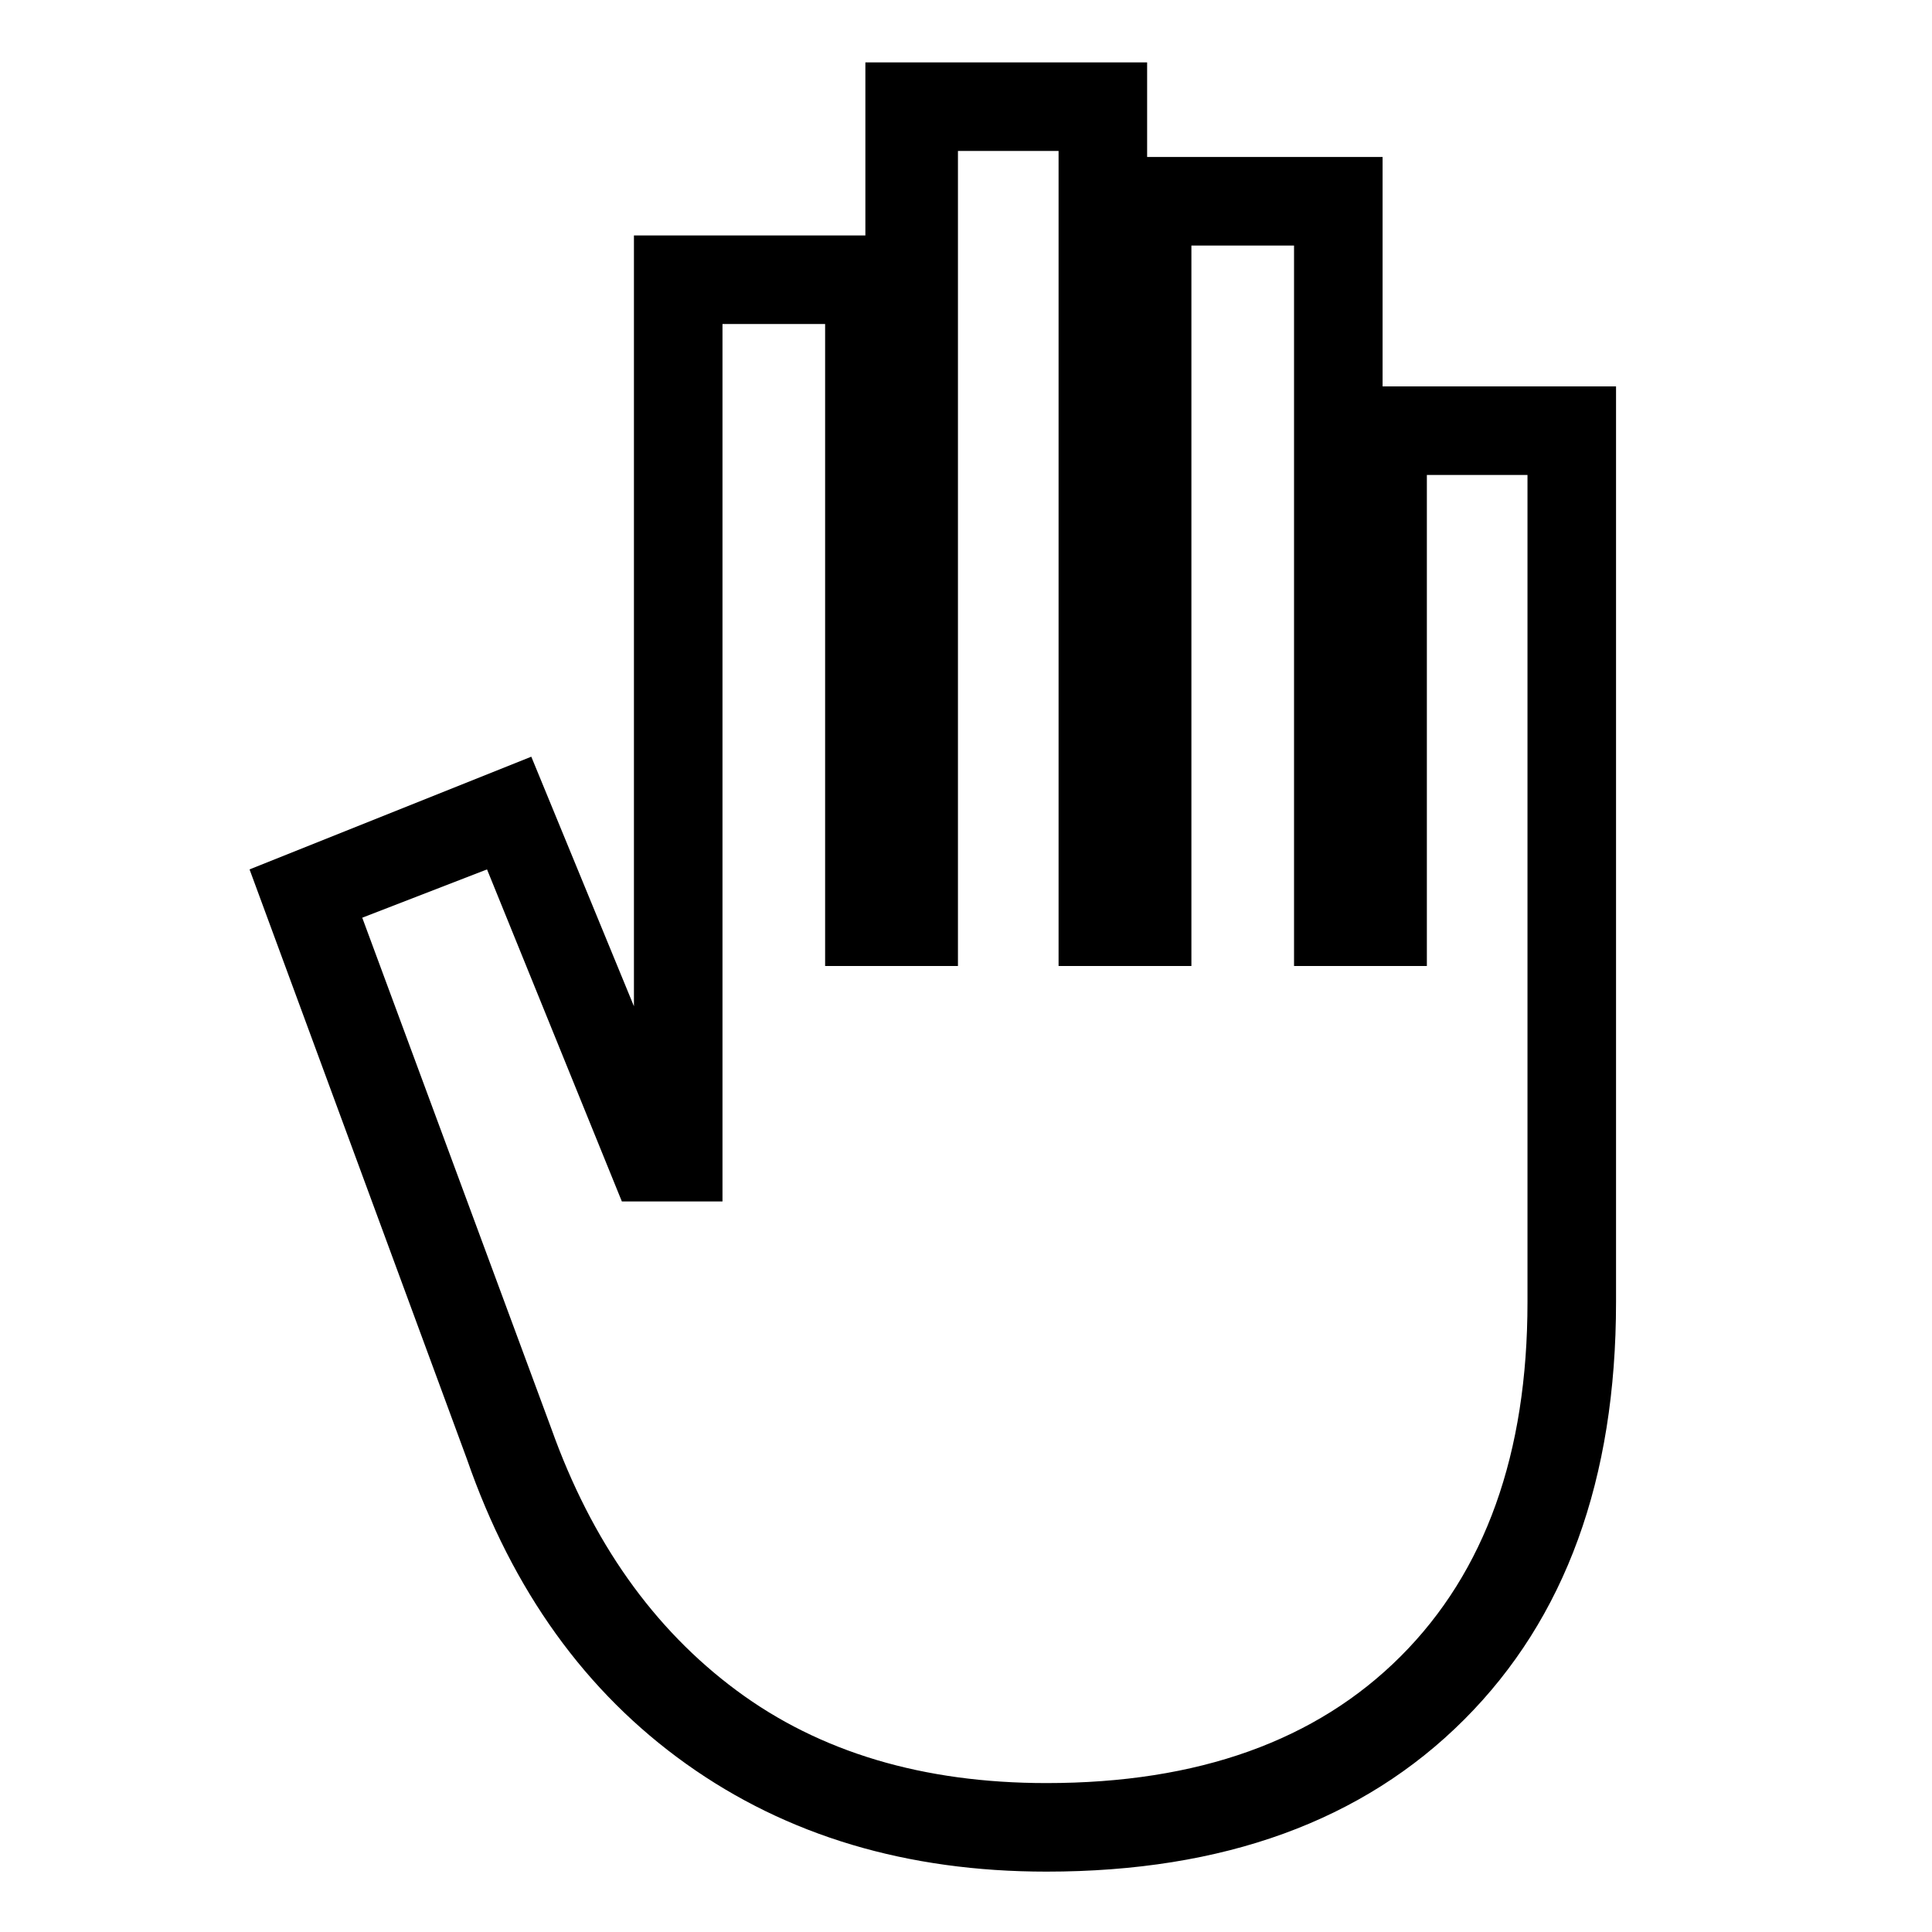 <svg xmlns="http://www.w3.org/2000/svg" height="48" width="48"><path d="M26 46.5q-5.2 0-8.95-2.675-3.75-2.675-5.45-7.575L6.2 21.6l7-2.8 2.55 6.2V5.85h5.75v-4.3h7V3.9h5.85v5.7h5.8v22.75q0 6.6-3.775 10.375Q32.6 46.5 26 46.5Zm0-2.2q5.65 0 8.8-3.15 3.15-3.15 3.15-8.8V11.8h-2.5V24h-3.3V6.1H29.6V24h-3.3V3.75h-2.5V24h-3.3V8.05h-2.55v21.8h-2.5L12.1 21.6 9 22.8l4.7 12.7q1.5 4.2 4.6 6.5 3.1 2.3 7.7 2.3Z"/></svg>